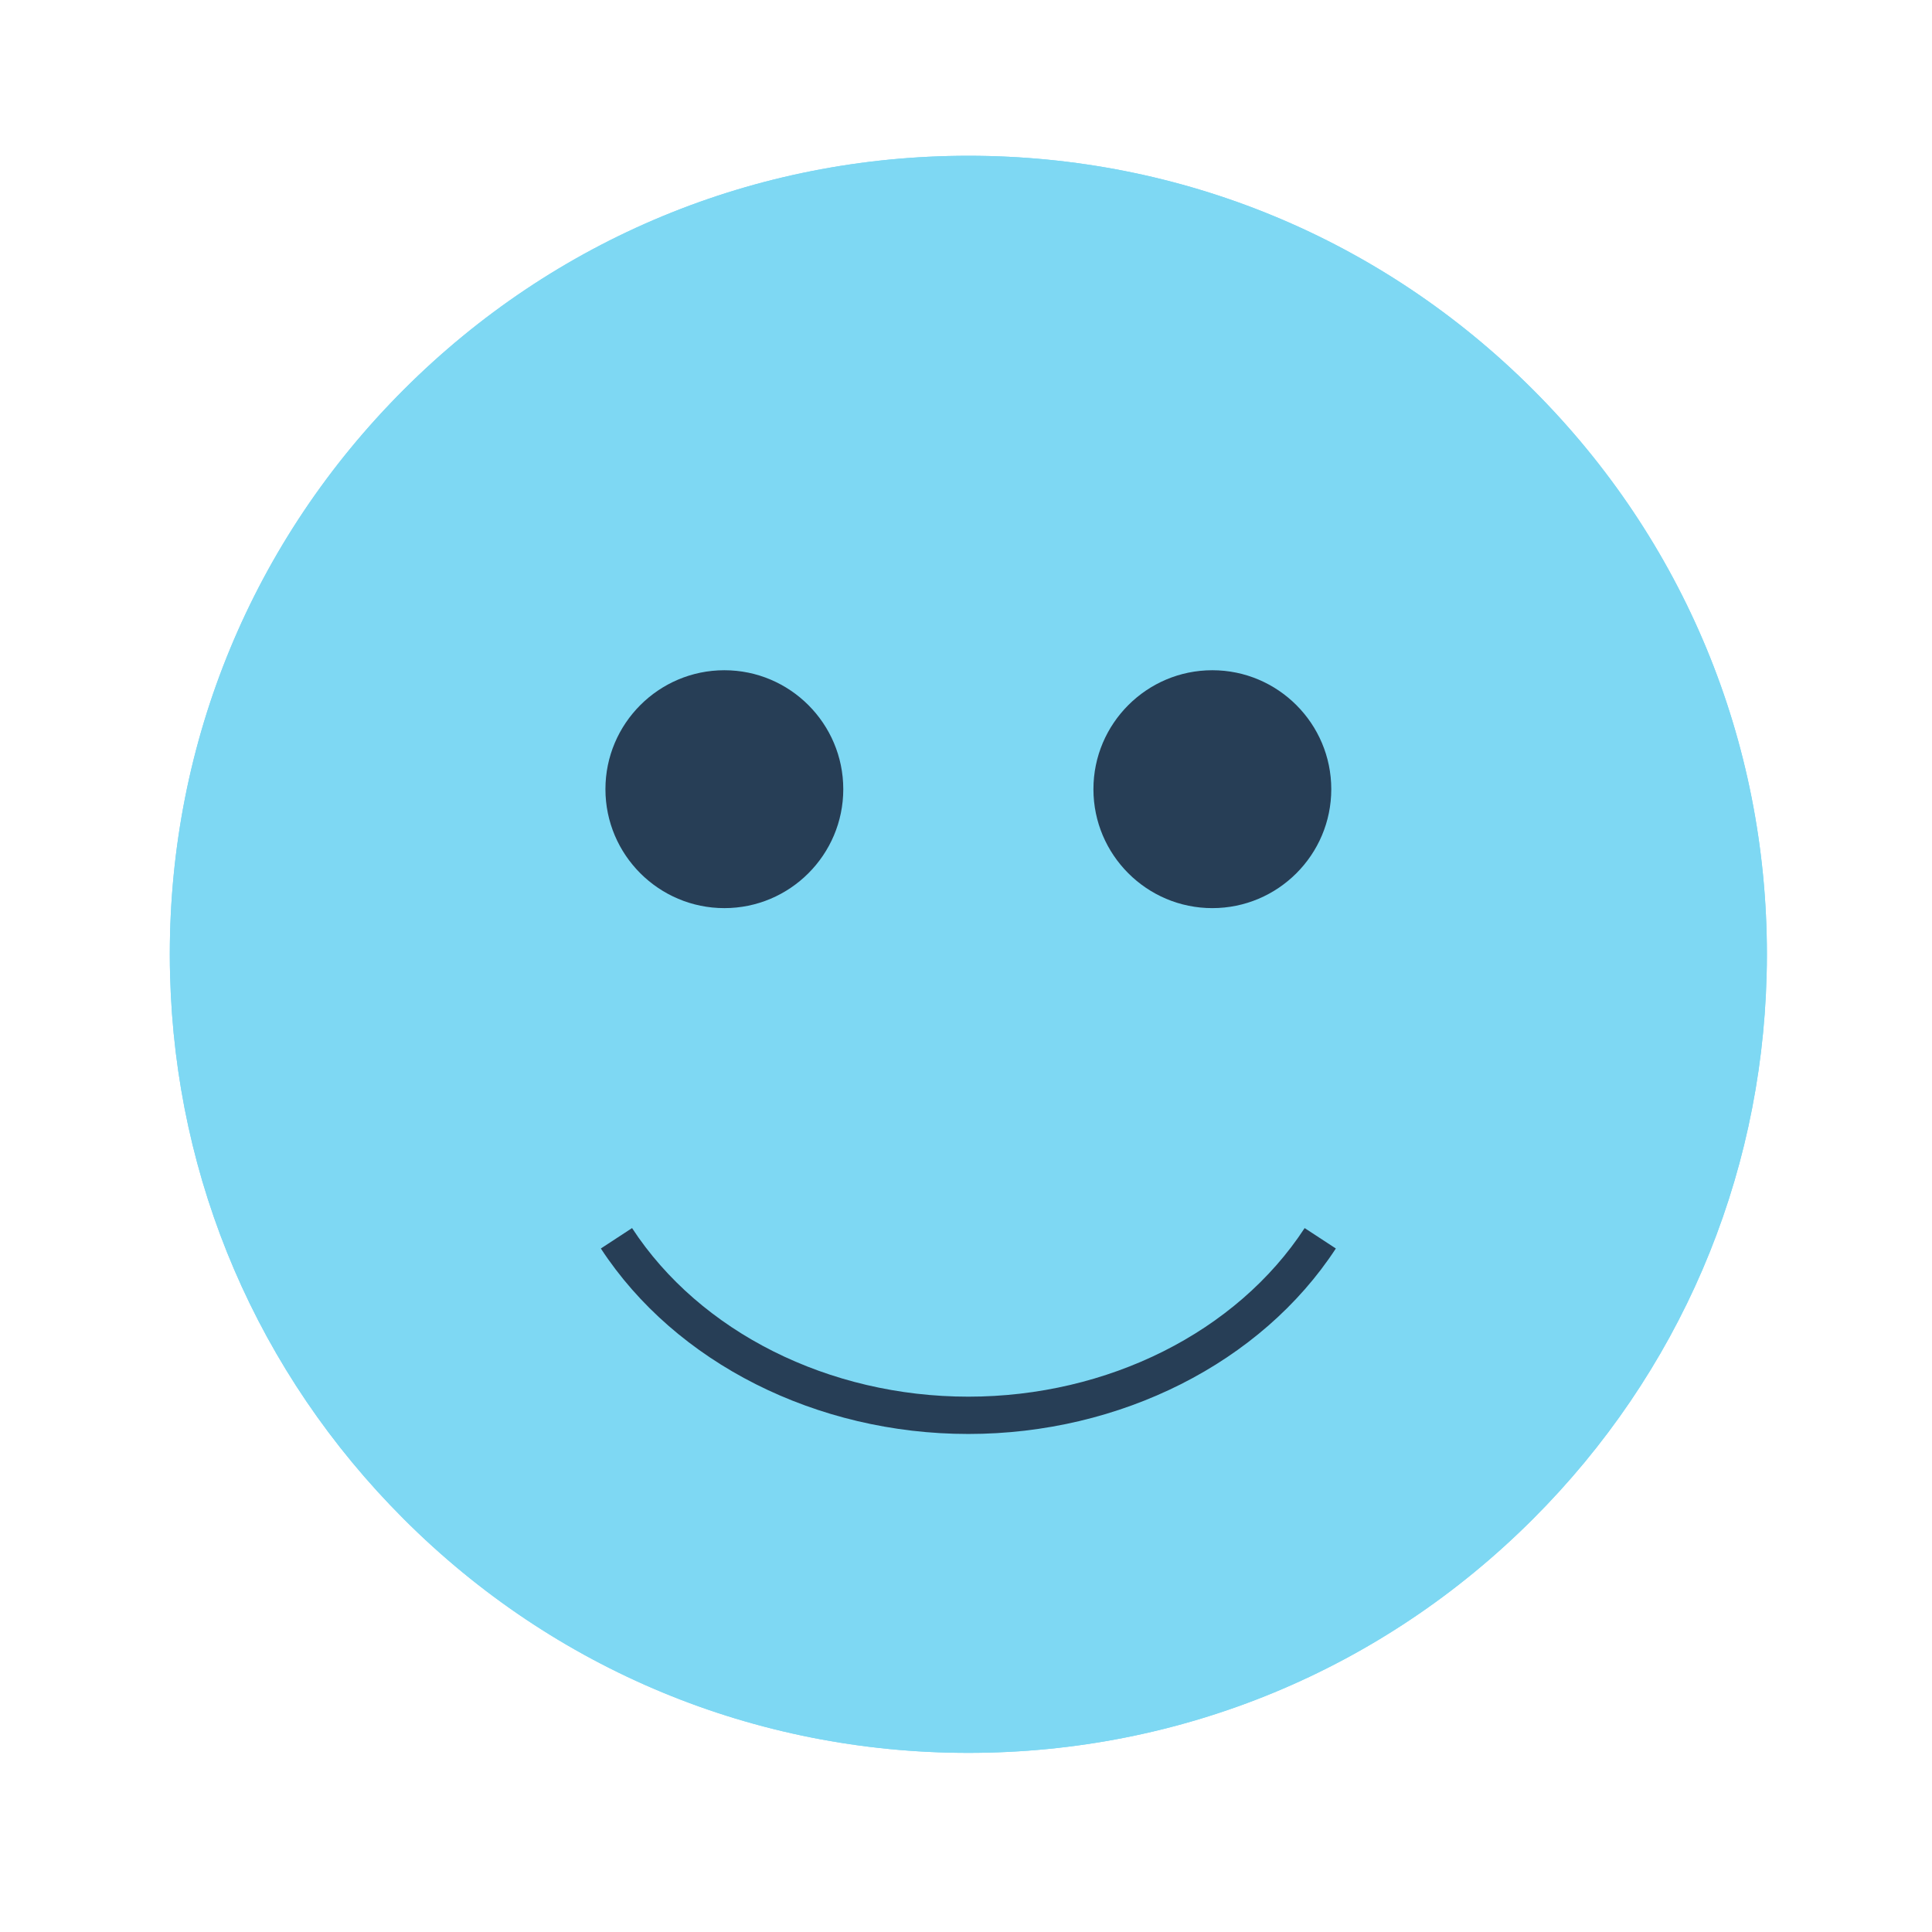 <svg width="46" height="46" viewBox="0 0 46 46" fill="none" xmlns="http://www.w3.org/2000/svg">
<path d="M42.069 22.722C42.069 22.891 42.067 23.058 42.062 23.225C41.936 28.116 39.973 32.695 36.5 36.166C32.91 39.758 28.135 41.735 23.056 41.735C17.977 41.735 13.202 39.758 9.612 36.166C6.139 32.695 4.176 28.116 4.05 23.225C4.045 23.058 4.043 22.891 4.043 22.722C4.043 17.643 6.02 12.869 9.612 9.278C13.202 5.687 17.977 3.709 23.056 3.709C28.135 3.709 32.91 5.687 36.5 9.278C40.092 12.869 42.069 17.643 42.069 22.722Z" fill="#7ED8F3"/>
<path d="M36.5 9.278C32.91 5.687 28.135 3.709 23.056 3.709C17.977 3.709 13.202 5.687 9.612 9.278C6.021 12.869 4.043 17.643 4.043 22.722C4.043 22.891 4.045 23.058 4.05 23.225C4.176 28.116 6.139 32.695 9.612 36.166C13.202 39.758 17.977 41.735 23.056 41.735C28.135 41.735 32.91 39.758 36.5 36.166C39.973 32.695 41.936 28.116 42.062 23.225C42.067 23.058 42.069 22.891 42.069 22.722C42.069 17.643 40.092 12.869 36.5 9.278ZM23.056 40.848C14.659 40.848 7.578 35.108 5.529 27.346C5.138 25.87 4.931 24.32 4.931 22.722C4.931 12.728 13.062 4.597 23.056 4.597C33.05 4.597 41.181 12.728 41.181 22.722C41.181 24.32 40.974 25.87 40.583 27.346C38.534 35.108 31.453 40.848 23.056 40.848Z" fill="#7ED8F3"/>
<path d="M17.247 15.958C15.685 15.958 14.415 17.229 14.415 18.79C14.415 20.352 15.686 21.622 17.247 21.622C18.808 21.622 20.078 20.352 20.078 18.79C20.078 17.229 18.808 15.958 17.247 15.958ZM19.019 18.629C17.947 18.629 19.371 19.495 19.371 18.424C19.371 17.351 15.843 20.88 16.915 20.88C17.987 20.88 19.191 17.718 19.191 18.79C19.191 19.862 20.091 18.629 19.019 18.629Z" fill="#273E56"/>
<path d="M28.865 15.958C27.304 15.958 26.034 17.229 26.034 18.79C26.034 20.352 27.304 21.622 28.865 21.622C30.427 21.622 31.697 20.352 31.697 18.79C31.697 17.229 30.427 15.958 28.865 15.958ZM30.659 18.475C29.588 18.475 31.04 19.495 31.04 18.424C31.04 17.351 26.284 19.345 27.355 19.345C28.427 19.345 30.809 17.718 30.809 18.79C30.809 19.862 31.732 18.475 30.659 18.475Z" fill="#273E56"/>
<path d="M23.056 34.142C19.439 34.142 16.086 32.45 14.306 29.726L15.049 29.24C16.667 31.716 19.735 33.254 23.056 33.254C26.377 33.254 29.445 31.716 31.063 29.24L31.806 29.726C30.026 32.45 26.673 34.142 23.056 34.142Z" fill="#273E56"/>
</svg>
